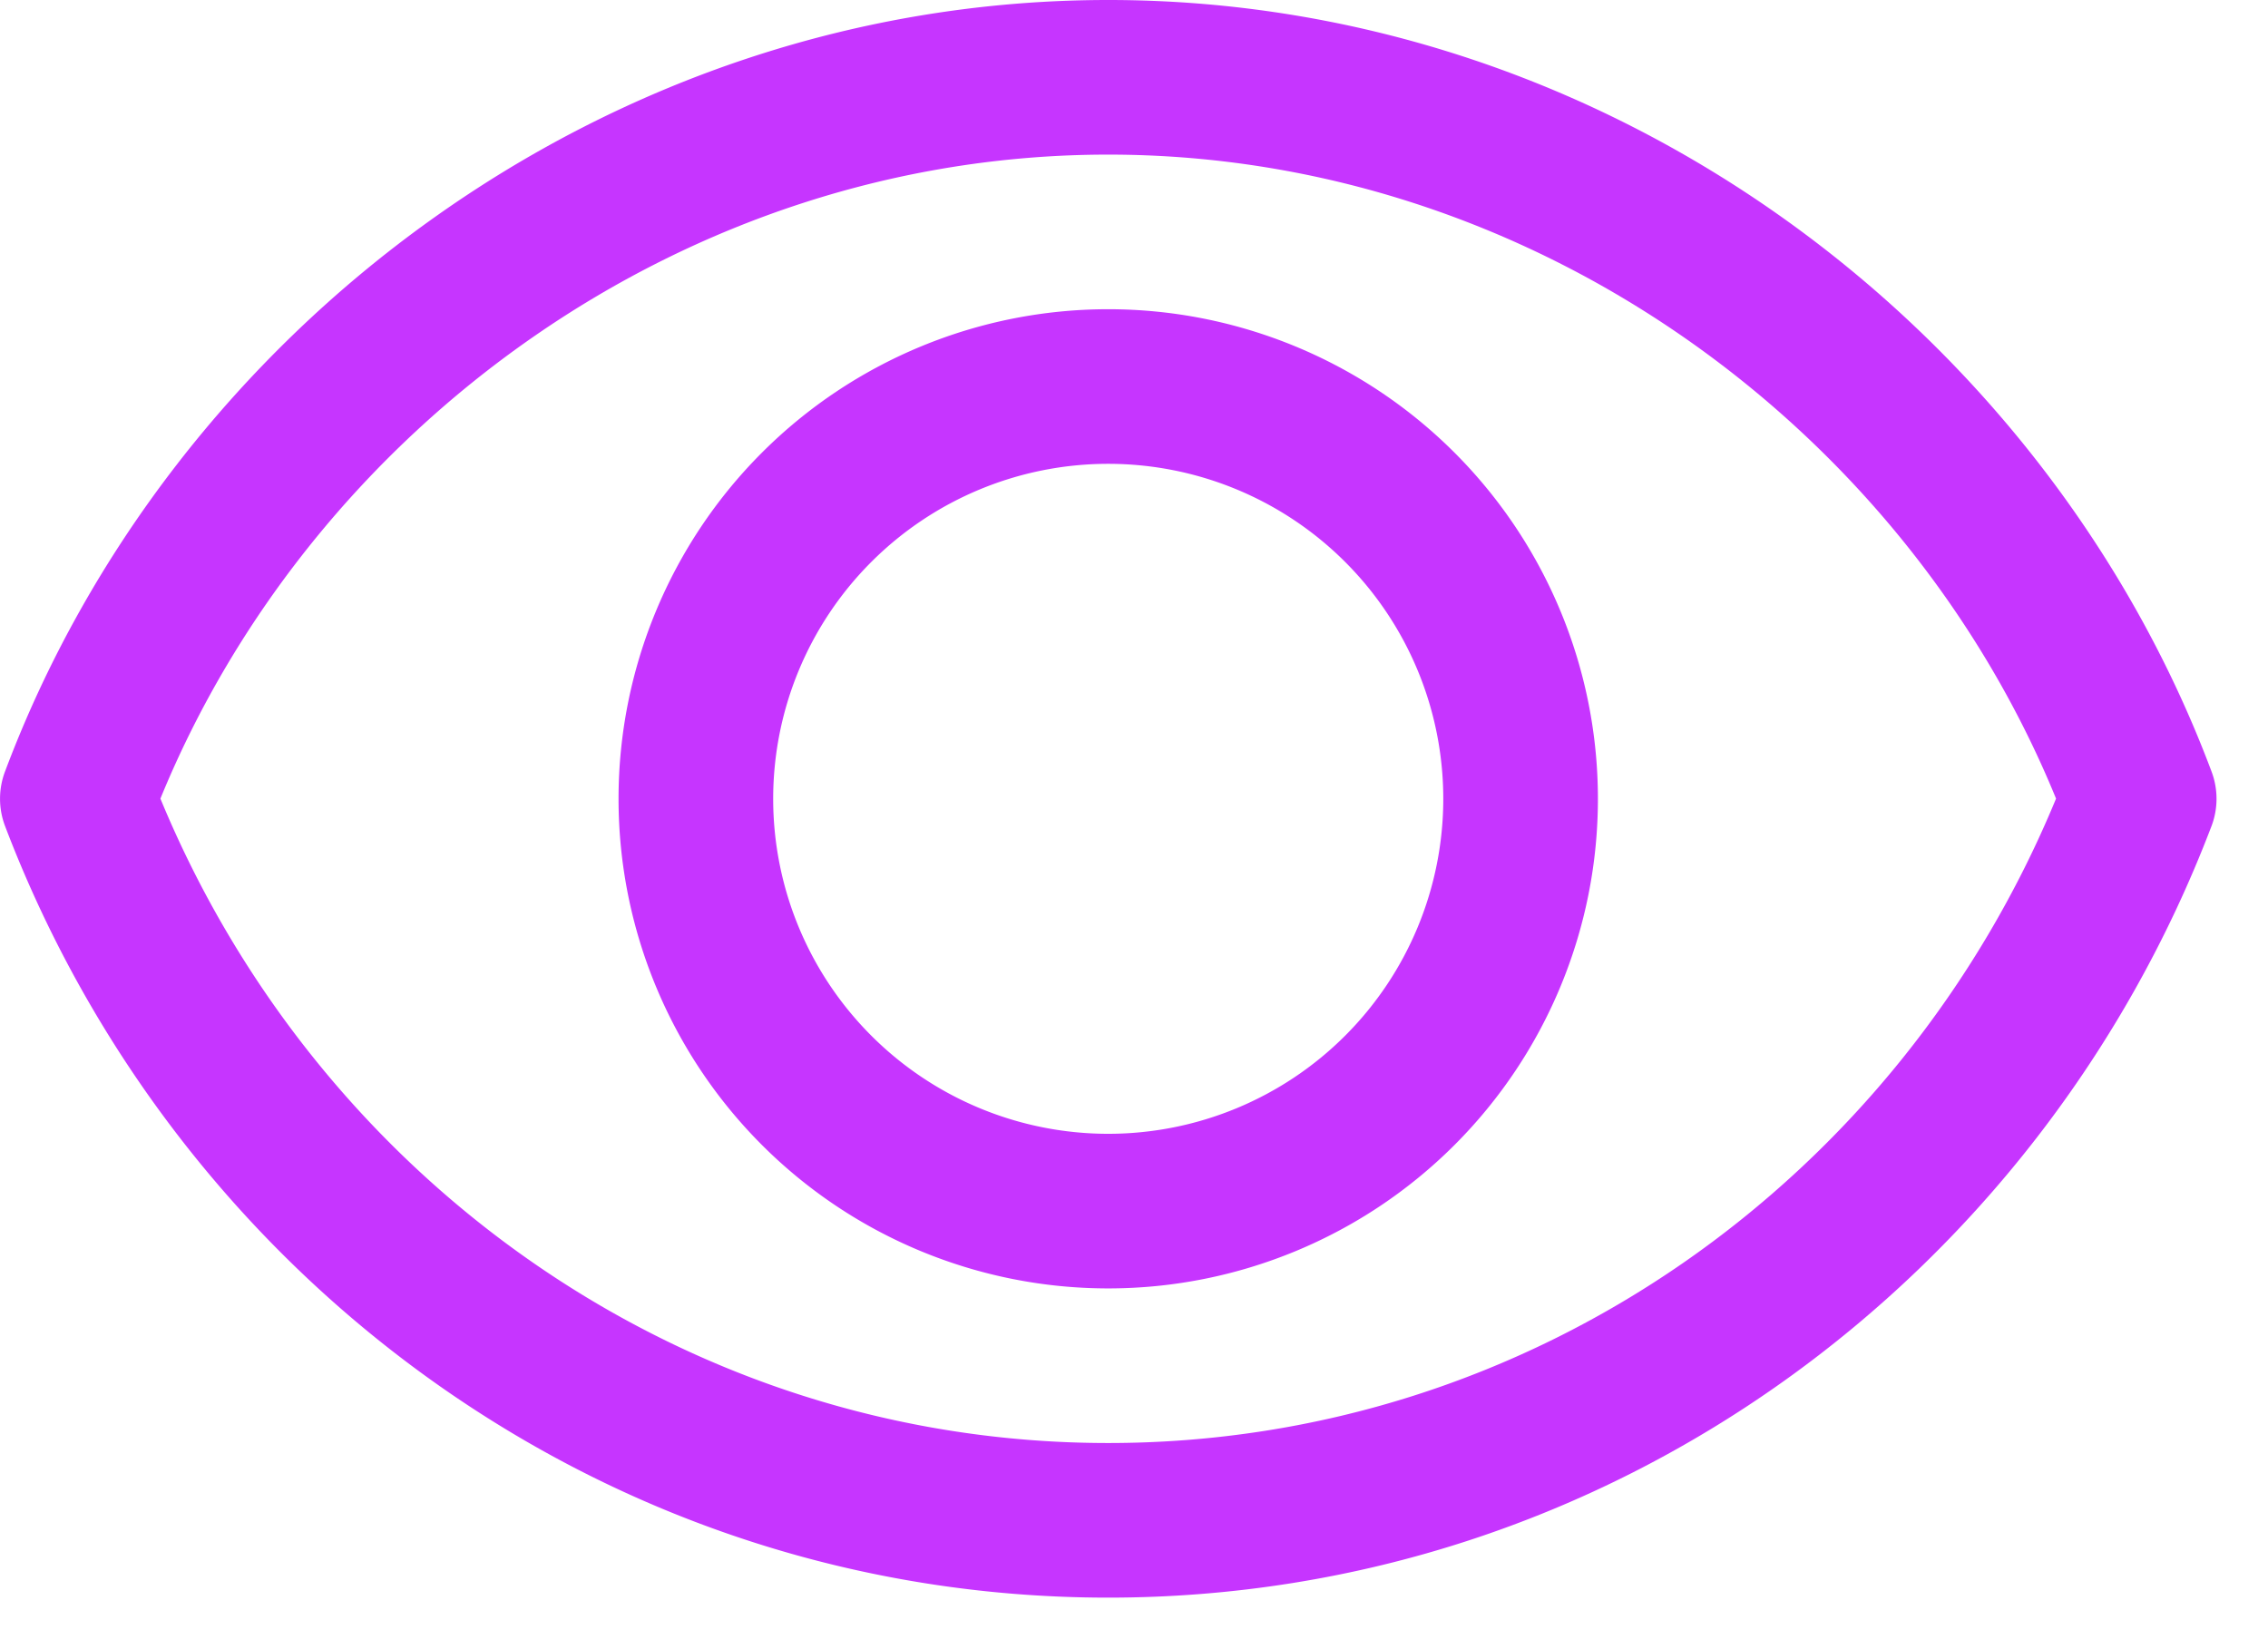 <svg xmlns="http://www.w3.org/2000/svg" width="22" height="16" fill="none"><path fill="#C635FF" fill-rule="evenodd" d="M10.75 14c-4.121 0-7.673-2.568-9.194-6.252C3.026 4.156 6.633 1.5 10.75 1.5c4.118 0 7.725 2.656 9.194 6.248C18.424 11.432 14.872 14 10.75 14Zm10.703-6.513a.748.748 0 0 1-.005.538C19.781 12.39 15.628 15.5 10.75 15.5c-4.88 0-9.036-3.113-10.7-7.483a.747.747 0 0 1 .001-.538C1.656 3.209 5.871 0 10.751 0c4.881 0 9.099 3.212 10.702 7.487ZM7.5 7.75a3.25 3.25 0 1 1 6.5 0 3.25 3.25 0 0 1-6.5 0ZM10.75 3a4.75 4.75 0 1 0 0 9.5 4.75 4.75 0 0 0 0-9.5Z" clip-rule="evenodd"/></svg>